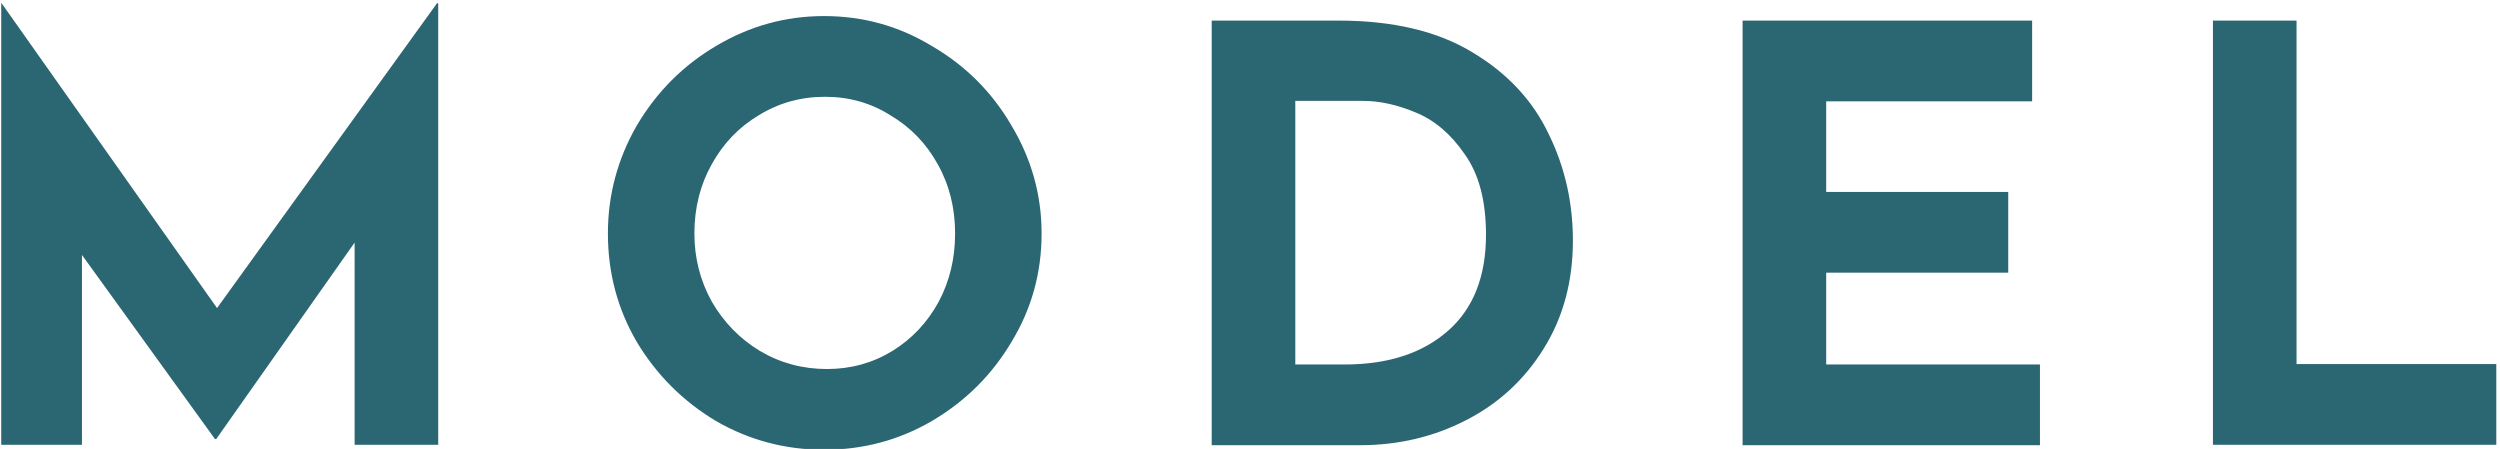 <svg version="1.2" xmlns="http://www.w3.org/2000/svg" viewBox="0 0 607 109" width="607" height="109">
	<title>New Project</title>
	<style>
		.s0 { fill: #2b6673 } 
	</style>
	<path id="MODEL" fill-rule="evenodd" class="s0" d="m106.1 0.8h0.3v107.2h-20.3v-49.1l-33.6 47.7h-0.3l-32.3-44.7v46.1h-19.6v-107.2h0.1l52.3 74zm41.5 55.9q0-14 7-26.2 7.2-12.2 19.2-19.3 12.2-7.3 26.3-7.3 14.2 0 26.2 7.3 12.2 7.1 19.3 19.3 7.3 12.2 7.3 26.2 0 14.3-7.3 26.3-7.1 12-19.3 19.2-12 7-26.2 7-14.2 0-26.3-7-12-7.2-19.2-19.2-7-12-7-26.3zm21 0q0 8.9 4.2 16.5 4.4 7.6 11.7 12 7.4 4.4 16.3 4.4 8.7 0 15.9-4.4 7.1-4.4 11.2-11.9 4-7.5 4-16.6 0-9.3-4.2-16.8-4.2-7.6-11.5-11.9-7.1-4.5-15.9-4.5-8.8 0-16.1 4.5-7.2 4.3-11.4 11.9-4.2 7.5-4.2 16.8zm125.6 51.4v-103.1h30.8q19.8 0 32.5 7.7 12.7 7.6 18.5 19.8 5.9 12 5.9 25.9 0 14.8-7 26.1-7 11.4-18.9 17.5-11.8 6.1-25.9 6.1zm20.3-19.6h12q15.8 0 25.1-8.2 9.2-8.1 9.2-23.3 0-12.4-5.2-19.6-5-7.3-11.9-10.1-6.7-2.8-12.7-2.8h-16.5zm108.6-83.5h70.3v19.6h-50v22h44.2v19.6h-44.2v22.3h51.9v19.6h-72.2zm114.2 0h20.3v83.4h48.5v19.6h-68.8z"/>
</svg>